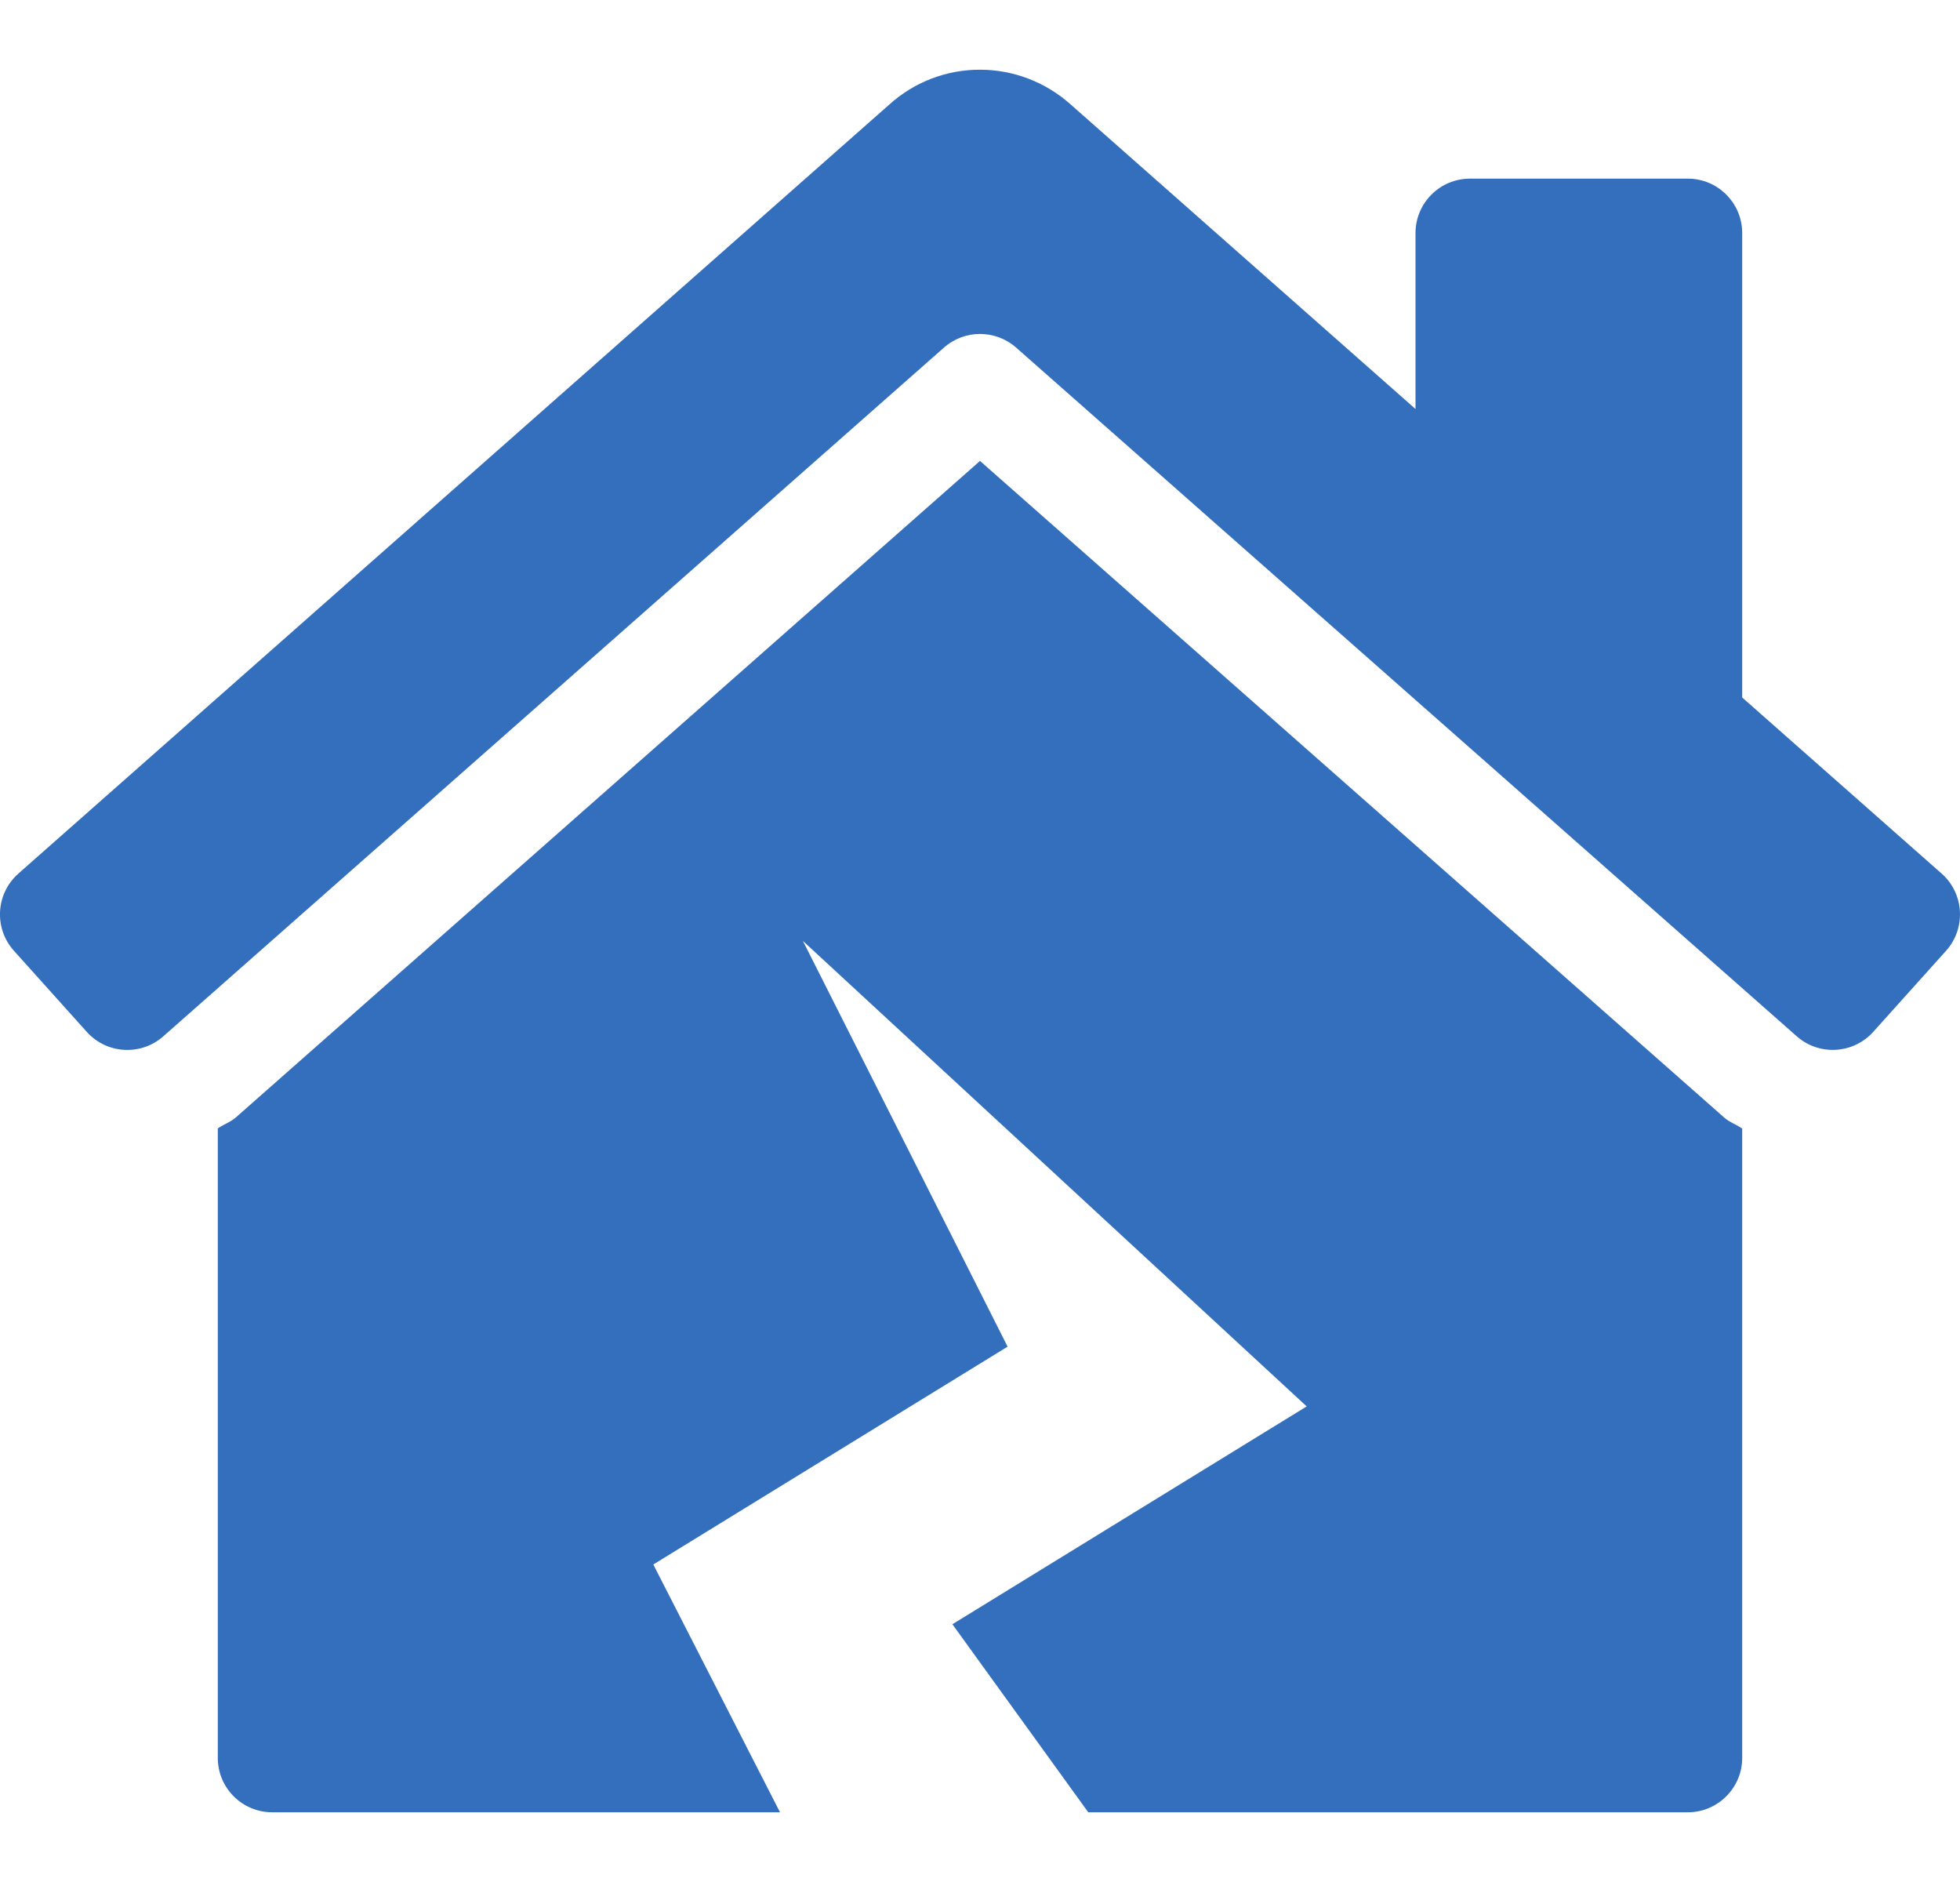 <svg width="25" height="24" viewBox="0 0 25 24" fill="none" xmlns="http://www.w3.org/2000/svg">
<path d="M12.5 5.878L3.015 14.244C2.945 14.308 2.855 14.337 2.778 14.39V22.417C2.778 22.8 3.088 23.111 3.472 23.111H9.949L8.333 19.951L12.852 17.173L10.241 11.999L16.667 17.935L12.148 20.713L13.881 23.111H21.528C21.911 23.111 22.222 22.8 22.222 22.417V14.392C22.148 14.341 22.061 14.312 21.994 14.253L12.5 5.878ZM24.77 11.144L22.222 8.895V2.972C22.222 2.589 21.911 2.278 21.528 2.278H18.75C18.366 2.278 18.055 2.589 18.055 2.972V5.216L13.661 1.336C13.33 1.039 12.915 0.889 12.5 0.889C12.085 0.888 11.671 1.037 11.341 1.335L0.23 11.144C-0.055 11.401 -0.079 11.839 0.178 12.125L1.107 13.159C1.363 13.444 1.802 13.468 2.088 13.211L12.041 4.432C12.303 4.201 12.697 4.201 12.96 4.432L22.913 13.211C23.198 13.467 23.637 13.444 23.894 13.158L24.822 12.125C25.078 11.839 25.055 11.4 24.77 11.144Z" fill="#004BAB" fill-opacity="0.8"/>
</svg>
